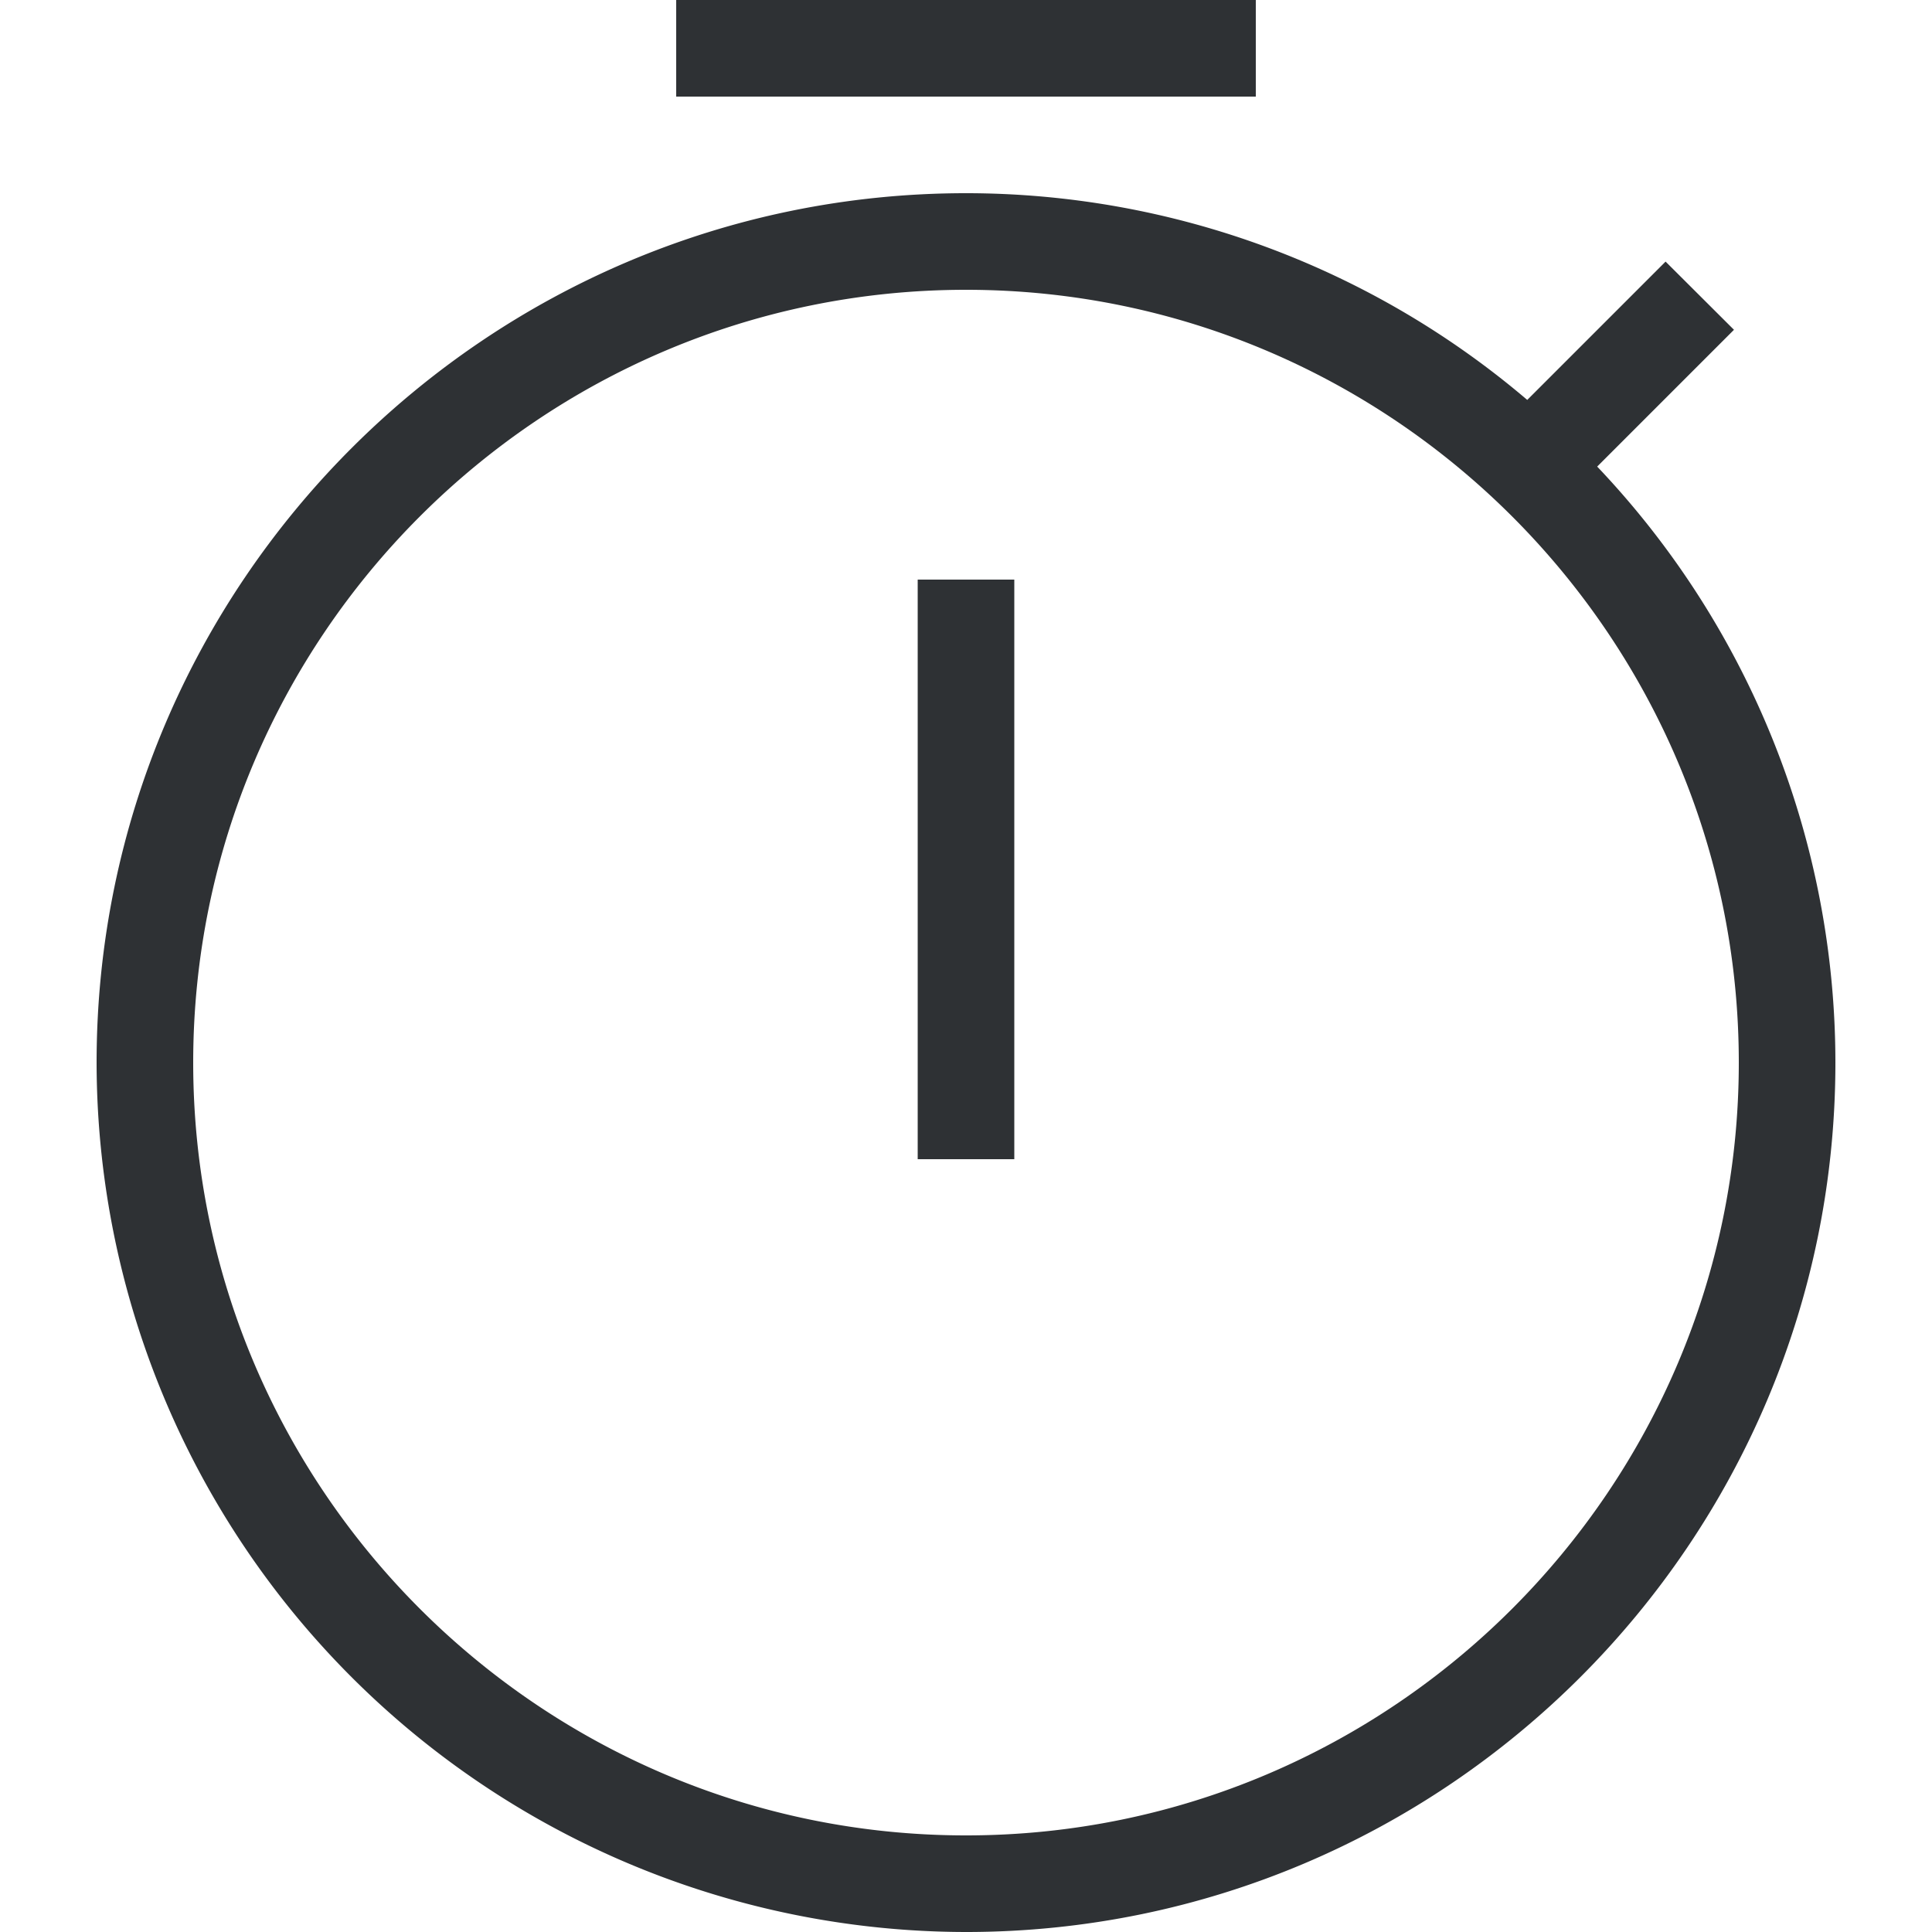 <svg xmlns="http://www.w3.org/2000/svg" ariaHidden="true" tabIndex="-1" viewBox="0 0 10 10"><path d="M9 5.5c0-2.205-1.795-4-4-4s-4 1.795-4 4 1.795 4 4 4 4-1.795 4-4zm.5 0C9.5 7.981 7.481 10 5 10A4.505 4.505 0 01.5 5.5C.5 3.019 2.519 1 5 1a4.48 4.48 0 012.905 1.07l.716-.716.354.353-.708.708A4.479 4.479 0 019.5 5.5zm-6-5h3V0h-3v.5zM4.75 6h.5V3h-.5v3z" fill="#2E3134" fill-rule="evenodd"/></svg>
